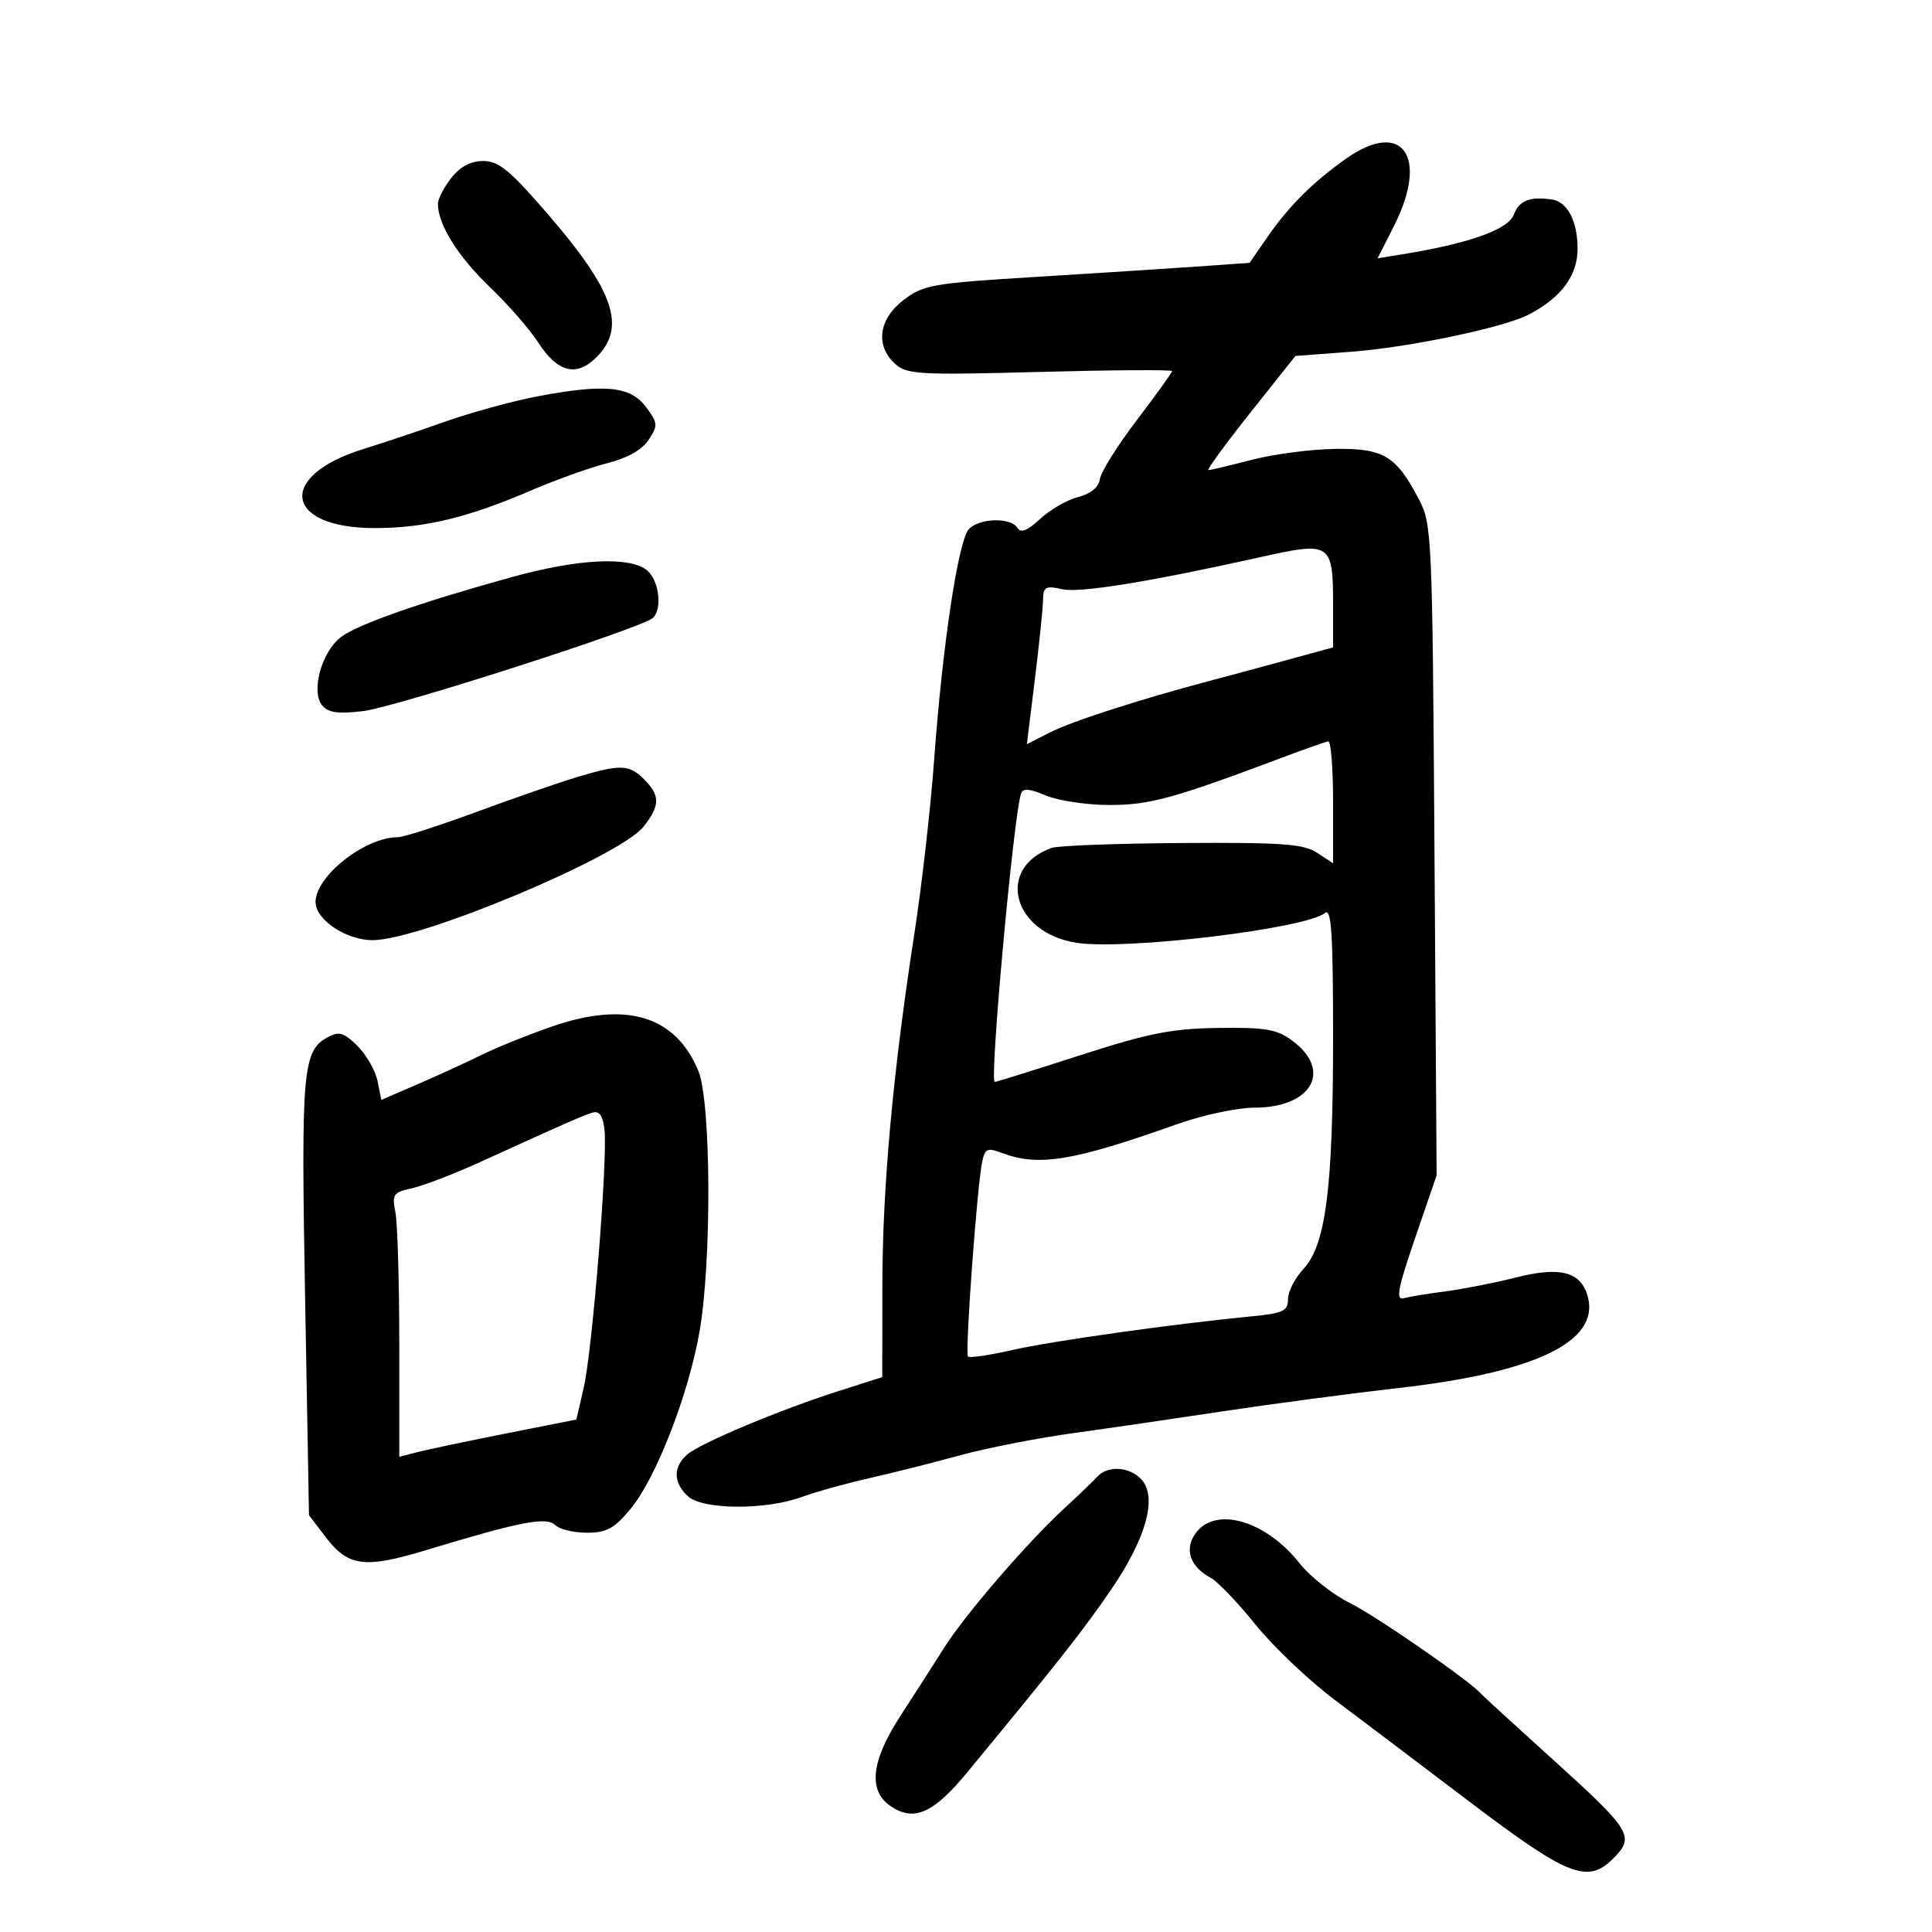 <svg xmlns="http://www.w3.org/2000/svg" width="300" height="300" viewBox="0 0 300 300" version="1.1">
	<path d="M 209 24.647 C 203.896 28.258, 200.182 31.950, 196.915 36.659 L 194.029 40.818 185.765 41.397 C 181.219 41.716, 169.876 42.444, 160.557 43.016 C 144.811 43.983, 143.381 44.235, 140.307 46.579 C 136.426 49.540, 135.878 53.675, 138.994 56.495 C 140.824 58.151, 142.677 58.254, 161.494 57.751 C 172.772 57.449, 182 57.393, 182 57.625 C 182 57.858, 179.546 61.269, 176.546 65.207 C 173.546 69.145, 170.958 73.270, 170.796 74.374 C 170.606 75.663, 169.394 76.667, 167.410 77.178 C 165.710 77.616, 163.060 79.142, 161.520 80.569 C 159.519 82.424, 158.507 82.820, 157.974 81.957 C 156.962 80.320, 152.137 80.428, 150.475 82.125 C 148.813 83.821, 146.360 100.058, 145.052 118.012 C 144.512 125.431, 143.129 137.575, 141.980 145 C 138.650 166.514, 137.022 184.421, 137.011 199.668 L 137 213.837 130.250 215.991 C 121.094 218.913, 108.887 224.024, 106.750 225.831 C 104.493 227.739, 104.523 230.259, 106.829 232.345 C 109.153 234.449, 118.870 234.507, 124.500 232.451 C 126.700 231.648, 131.425 230.331, 135 229.525 C 138.575 228.719, 144.875 227.132, 149 225.999 C 153.125 224.866, 161 223.318, 166.500 222.559 C 172 221.799, 182.575 220.257, 190 219.132 C 197.425 218.007, 209.718 216.378, 217.317 215.512 C 238.364 213.114, 248.307 208.344, 246.583 201.473 C 245.585 197.497, 242.365 196.597, 235.436 198.356 C 232.171 199.184, 227.250 200.156, 224.500 200.515 C 221.750 200.874, 218.800 201.358, 217.944 201.590 C 216.708 201.925, 217.075 200.009, 219.733 192.256 L 223.078 182.500 222.744 132 C 222.420 82.984, 222.348 81.382, 220.311 77.500 C 216.765 70.740, 214.825 69.587, 207.201 69.706 C 203.515 69.764, 197.735 70.529, 194.356 71.406 C 190.976 72.283, 187.954 73, 187.641 73 C 187.327 73, 190.237 69.012, 194.108 64.138 L 201.146 55.276 209.839 54.620 C 218.742 53.948, 233.417 50.881, 237.318 48.877 C 242.414 46.259, 245.001 42.771, 244.968 38.563 C 244.935 34.270, 243.376 31.321, 240.956 30.973 C 237.546 30.482, 235.897 31.141, 235.066 33.327 C 234.181 35.654, 228.092 37.817, 217.706 39.494 L 213.912 40.107 216.456 35.087 C 221.933 24.279, 217.766 18.446, 209 24.647 M 70.073 27.635 C 68.933 29.084, 68 30.898, 68 31.667 C 68 34.842, 71.084 39.796, 75.989 44.500 C 78.857 47.250, 82.250 51.126, 83.528 53.114 C 86.565 57.834, 89.493 58.597, 92.610 55.481 C 97.289 50.802, 95.395 45.221, 85.067 33.250 C 79.197 26.448, 77.439 25, 75.047 25 C 73.103 25, 71.461 25.870, 70.073 27.635 M 83.500 61.537 C 79.650 62.262, 73.125 64.051, 69 65.513 C 64.875 66.975, 59.250 68.860, 56.500 69.702 C 42.961 73.847, 44.071 82, 58.174 82 C 65.939 82, 72.623 80.391, 82.500 76.143 C 86.350 74.488, 91.672 72.585, 94.326 71.915 C 97.432 71.131, 99.714 69.840, 100.729 68.292 C 102.190 66.061, 102.159 65.689, 100.303 63.193 C 97.896 59.956, 93.954 59.568, 83.500 61.537 M 195.500 86.559 C 178.432 90.358, 167.704 92.094, 164.986 91.497 C 162.344 90.917, 161.996 91.110, 161.962 93.171 C 161.942 94.452, 161.368 100.012, 160.688 105.527 L 159.451 115.555 162.974 113.758 C 166.408 112.008, 176.905 108.620, 188 105.681 C 191.025 104.880, 196.537 103.392, 200.250 102.375 L 207 100.525 207 94.344 C 207 84.175, 206.805 84.043, 195.500 86.559 M 79.500 89.606 C 65.361 93.515, 55.717 96.889, 53.015 98.871 C 49.971 101.103, 48.222 107.358, 50.032 109.538 C 50.974 110.673, 52.503 110.885, 56.386 110.419 C 61.434 109.814, 99.679 97.519, 101.375 95.956 C 102.922 94.531, 102.308 89.948, 100.375 88.483 C 97.585 86.371, 89.658 86.797, 79.500 89.606 M 199 117.677 C 182.192 123.993, 178.520 125, 172.293 125 C 168.796 125, 164.355 124.340, 162.424 123.533 C 159.748 122.414, 158.821 122.355, 158.530 123.283 C 157.344 127.053, 153.622 168, 154.464 168 C 154.706 168, 160.662 166.141, 167.702 163.869 C 178.370 160.425, 181.943 159.718, 189.173 159.619 C 196.533 159.518, 198.274 159.818, 200.673 161.599 C 206.950 166.259, 203.686 172, 194.759 172 C 192.121 172, 186.708 173.159, 182.731 174.575 C 166.665 180.298, 161.249 181.186, 155.577 179.029 C 153.361 178.187, 152.959 178.352, 152.534 180.279 C 151.736 183.898, 149.813 210.146, 150.309 210.642 C 150.560 210.893, 153.630 210.443, 157.132 209.643 C 163.241 208.246, 182.169 205.579, 194.250 204.412 C 199.270 203.927, 200 203.587, 200 201.733 C 200 200.565, 201.074 198.460, 202.387 197.055 C 205.873 193.322, 207 184.528, 207 161.046 C 207 144.939, 206.742 140.964, 205.750 141.769 C 202.740 144.211, 174.909 147.559, 167.214 146.405 C 157.236 144.908, 154.548 134.776, 163.303 131.663 C 164.295 131.310, 173.412 130.968, 183.563 130.902 C 199.085 130.802, 202.415 131.042, 204.510 132.414 L 207 134.046 207 124.523 C 207 119.285, 206.662 115.053, 206.250 115.117 C 205.838 115.182, 202.575 116.334, 199 117.677 M 89.500 120.697 C 86.750 121.526, 79.737 123.958, 73.916 126.102 C 68.094 128.246, 62.637 130, 61.788 130 C 56.672 130, 49 136.037, 49 140.062 C 49 142.820, 53.770 146.002, 57.885 145.989 C 65.352 145.966, 96.291 132.988, 99.941 128.347 C 102.518 125.071, 102.531 123.531, 100 121 C 97.682 118.682, 96.320 118.643, 89.500 120.697 M 85.774 159.375 C 82.074 160.652, 77.124 162.647, 74.774 163.808 C 72.423 164.969, 67.959 167.016, 64.854 168.356 L 59.209 170.794 58.624 167.871 C 58.303 166.264, 56.909 163.818, 55.527 162.436 C 53.440 160.349, 52.665 160.109, 50.959 161.022 C 46.986 163.148, 46.739 165.932, 47.373 201.392 L 47.980 235.285 50.535 238.635 C 54.078 243.280, 56.583 243.608, 66.215 240.688 C 80.791 236.269, 84.876 235.476, 86.209 236.809 C 86.864 237.464, 89.077 238, 91.127 238 C 94.217 238, 95.383 237.359, 97.949 234.250 C 101.852 229.520, 106.830 216.763, 108.583 207 C 110.533 196.144, 110.440 171.100, 108.433 166.270 C 104.886 157.737, 97.251 155.414, 85.774 159.375 M 92 172.772 C 90.429 173.250, 87.482 174.545, 74.868 180.305 C 70.671 182.221, 65.786 184.108, 64.014 184.497 C 61.058 185.146, 60.841 185.455, 61.395 188.227 C 61.728 189.890, 62 199.118, 62 208.733 L 62 226.217 64.750 225.500 C 66.263 225.106, 72.450 223.802, 78.500 222.604 L 89.500 220.424 90.642 215.462 C 91.993 209.595, 94.384 179.857, 93.862 175.408 C 93.605 173.217, 93.063 172.449, 92 172.772 M 170.399 229.288 C 169.793 229.955, 167.543 232.115, 165.399 234.089 C 159.528 239.493, 149.870 250.686, 146.591 255.886 C 144.992 258.424, 141.954 263.158, 139.841 266.406 C 135.220 273.512, 134.746 278.132, 138.394 280.523 C 141.997 282.883, 144.967 281.544, 150.202 275.199 C 164.461 257.917, 168.434 252.867, 172.653 246.658 C 178.004 238.782, 179.721 232.486, 177.263 229.750 C 175.459 227.743, 172.014 227.511, 170.399 229.288 M 185.604 238.155 C 183.878 240.620, 184.811 243.293, 187.993 244.996 C 189.064 245.569, 192.198 248.842, 194.959 252.269 C 197.719 255.696, 203.278 260.975, 207.312 264 C 211.347 267.025, 220.722 274.108, 228.146 279.740 C 243.429 291.332, 246.527 292.564, 250.472 288.618 C 253.930 285.161, 253.402 284.306, 240.752 272.874 C 235.113 267.778, 230.275 263.347, 230 263.027 C 228.305 261.051, 213.696 250.937, 209.657 248.943 C 206.993 247.628, 203.457 244.840, 201.799 242.746 C 196.485 236.036, 188.645 233.814, 185.604 238.155" stroke="none" fill="black" fill-rule="evenodd"/>
</svg>